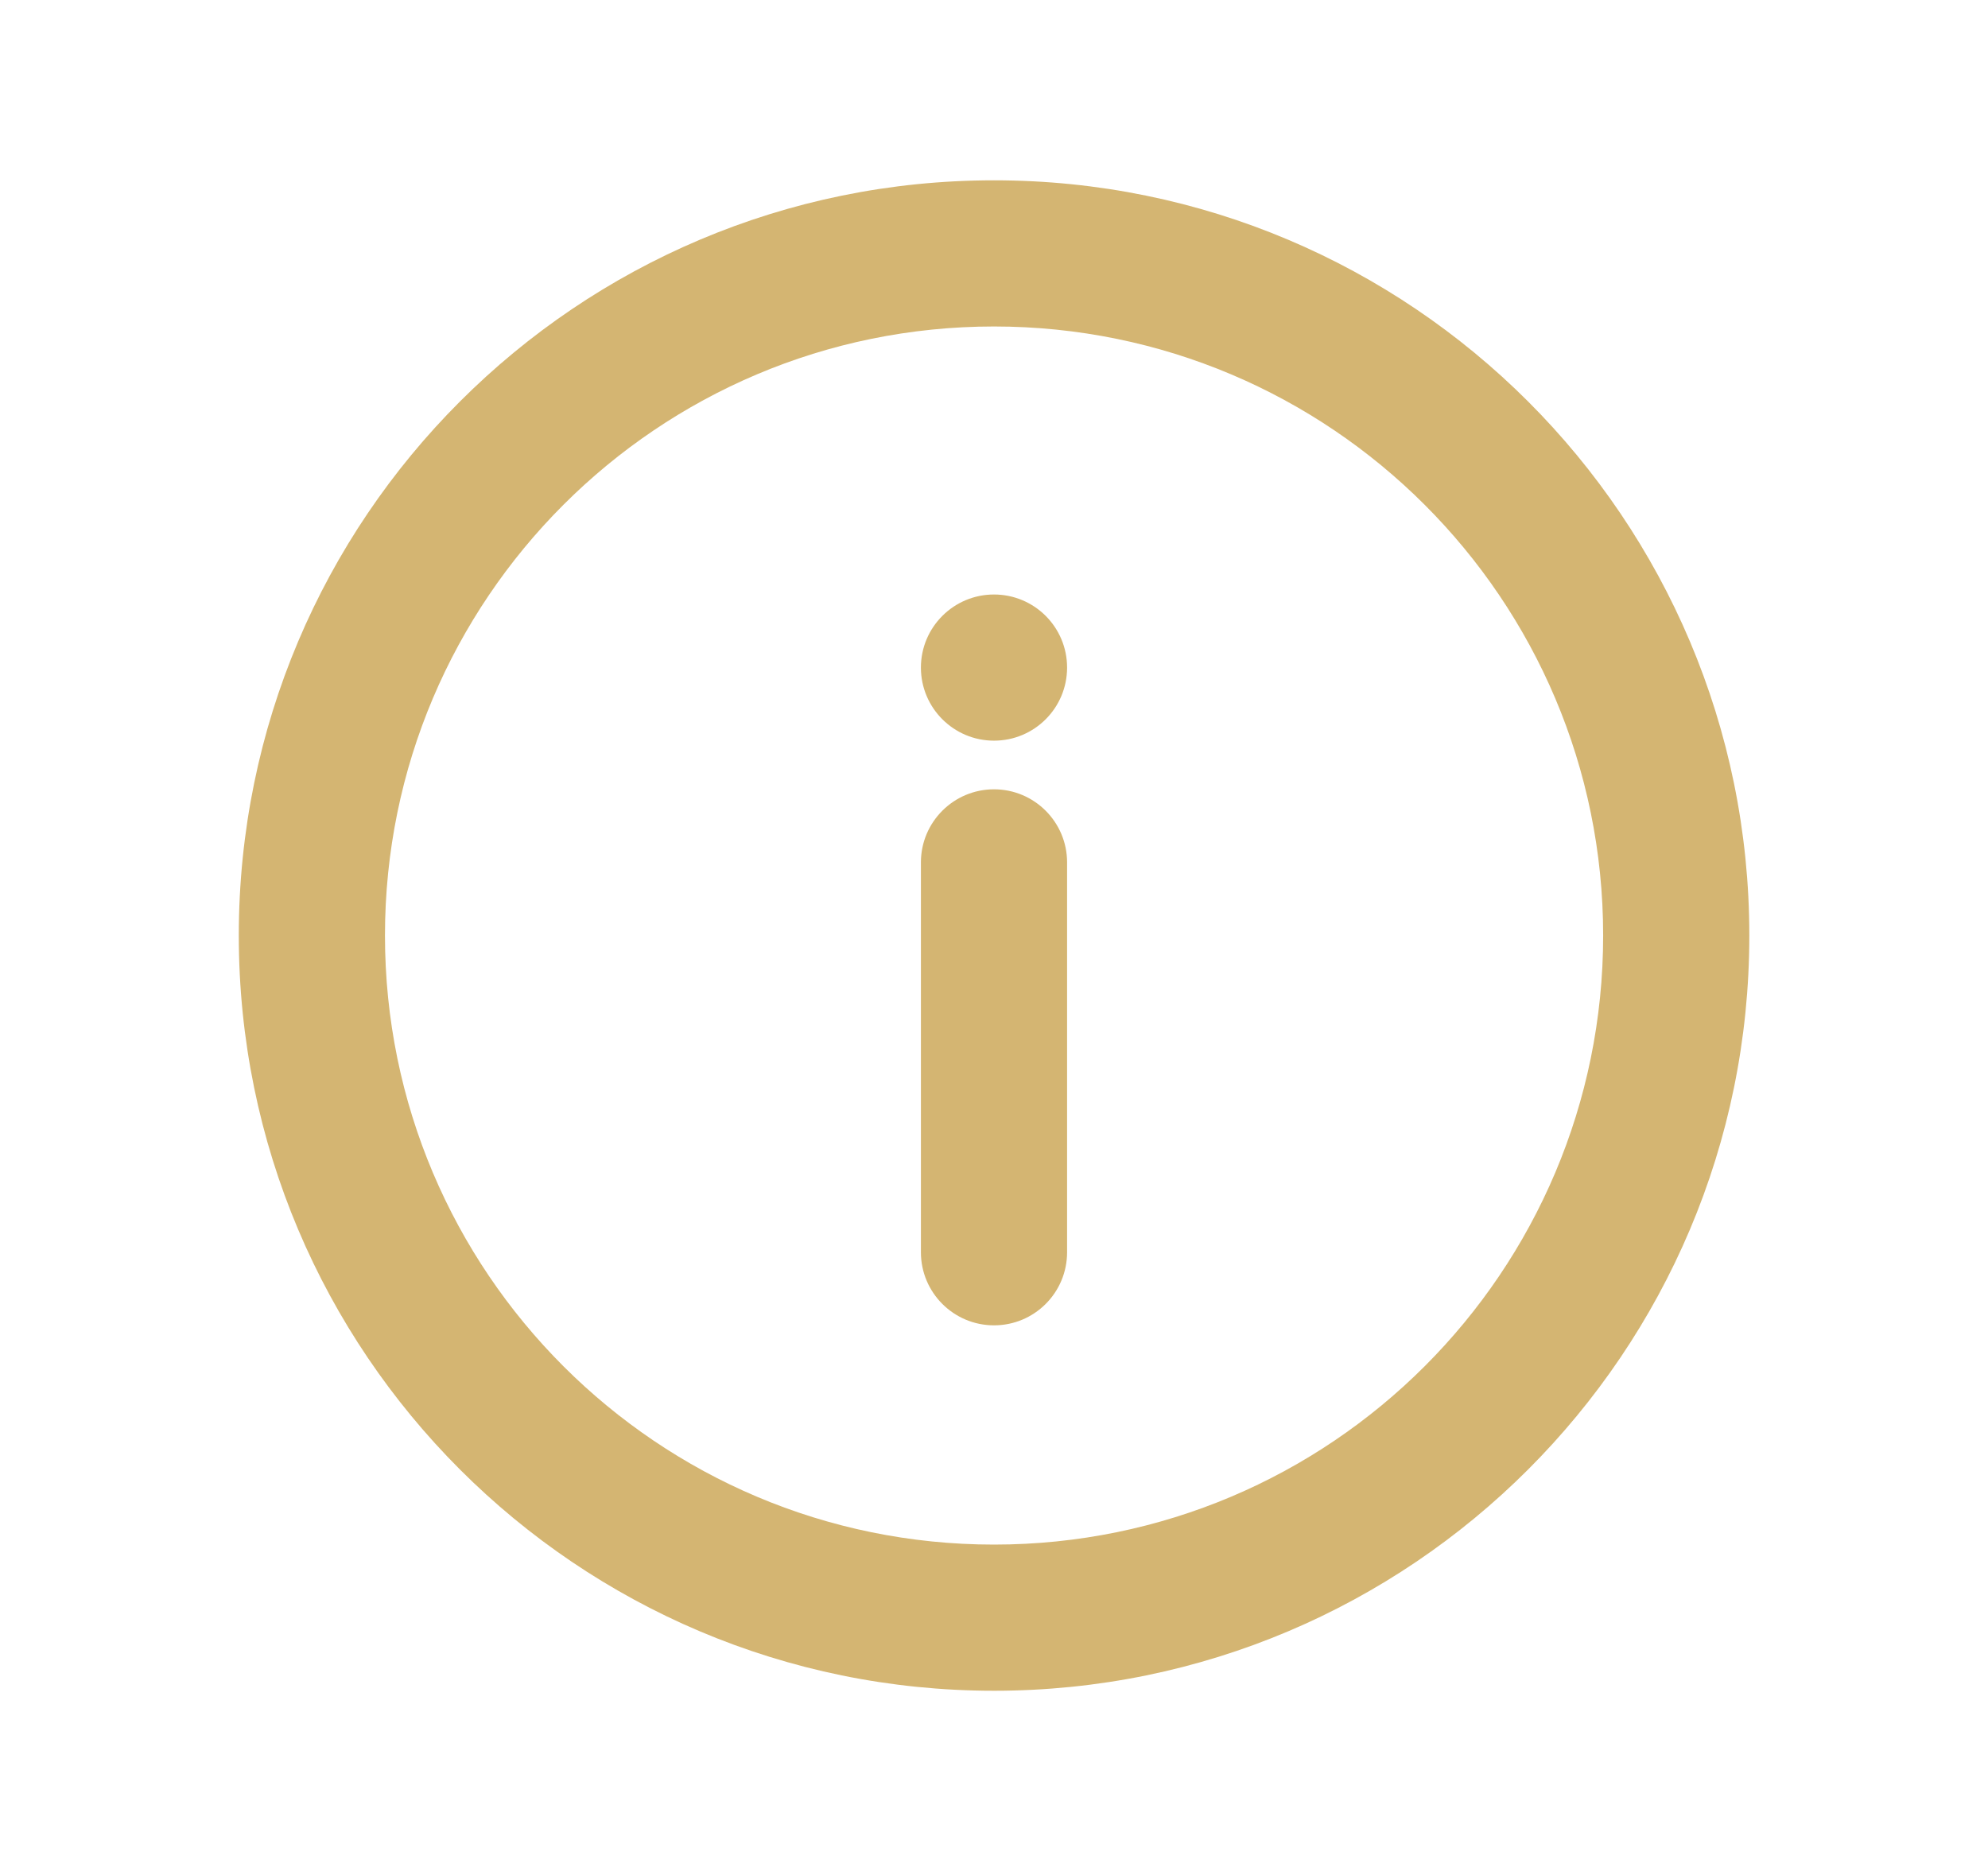 <svg xmlns="http://www.w3.org/2000/svg" width="17" height="16" viewBox="0 0 17 16">
    <g fill="#D4B572">
        <path d="M6.458 12.917c3.567 0 6.459-2.892 6.459-6.459C12.917 2.891 10.025 0 6.458 0 2.891 0 0 2.891 0 6.458s2.891 6.459 6.458 6.459zm0-1.25c-2.876 0-5.208-2.332-5.208-5.209 0-2.876 2.332-5.208 5.208-5.208 2.877 0 5.209 2.332 5.209 5.208 0 2.877-2.332 5.209-5.209 5.209z" transform="translate(2.042 1.542)"/>
        <path d="M6.458 4.792c.346 0 .625-.28.625-.625 0-.346-.28-.625-.625-.625s-.625.28-.625.625.28.625.625.625zm0 5c.346 0 .625-.28.625-.625V5.833c0-.345-.28-.625-.625-.625s-.625.28-.625.625v3.334c0 .345.28.625.625.625z" transform="translate(2.042 1.542)"/>
    </g>
</svg>
